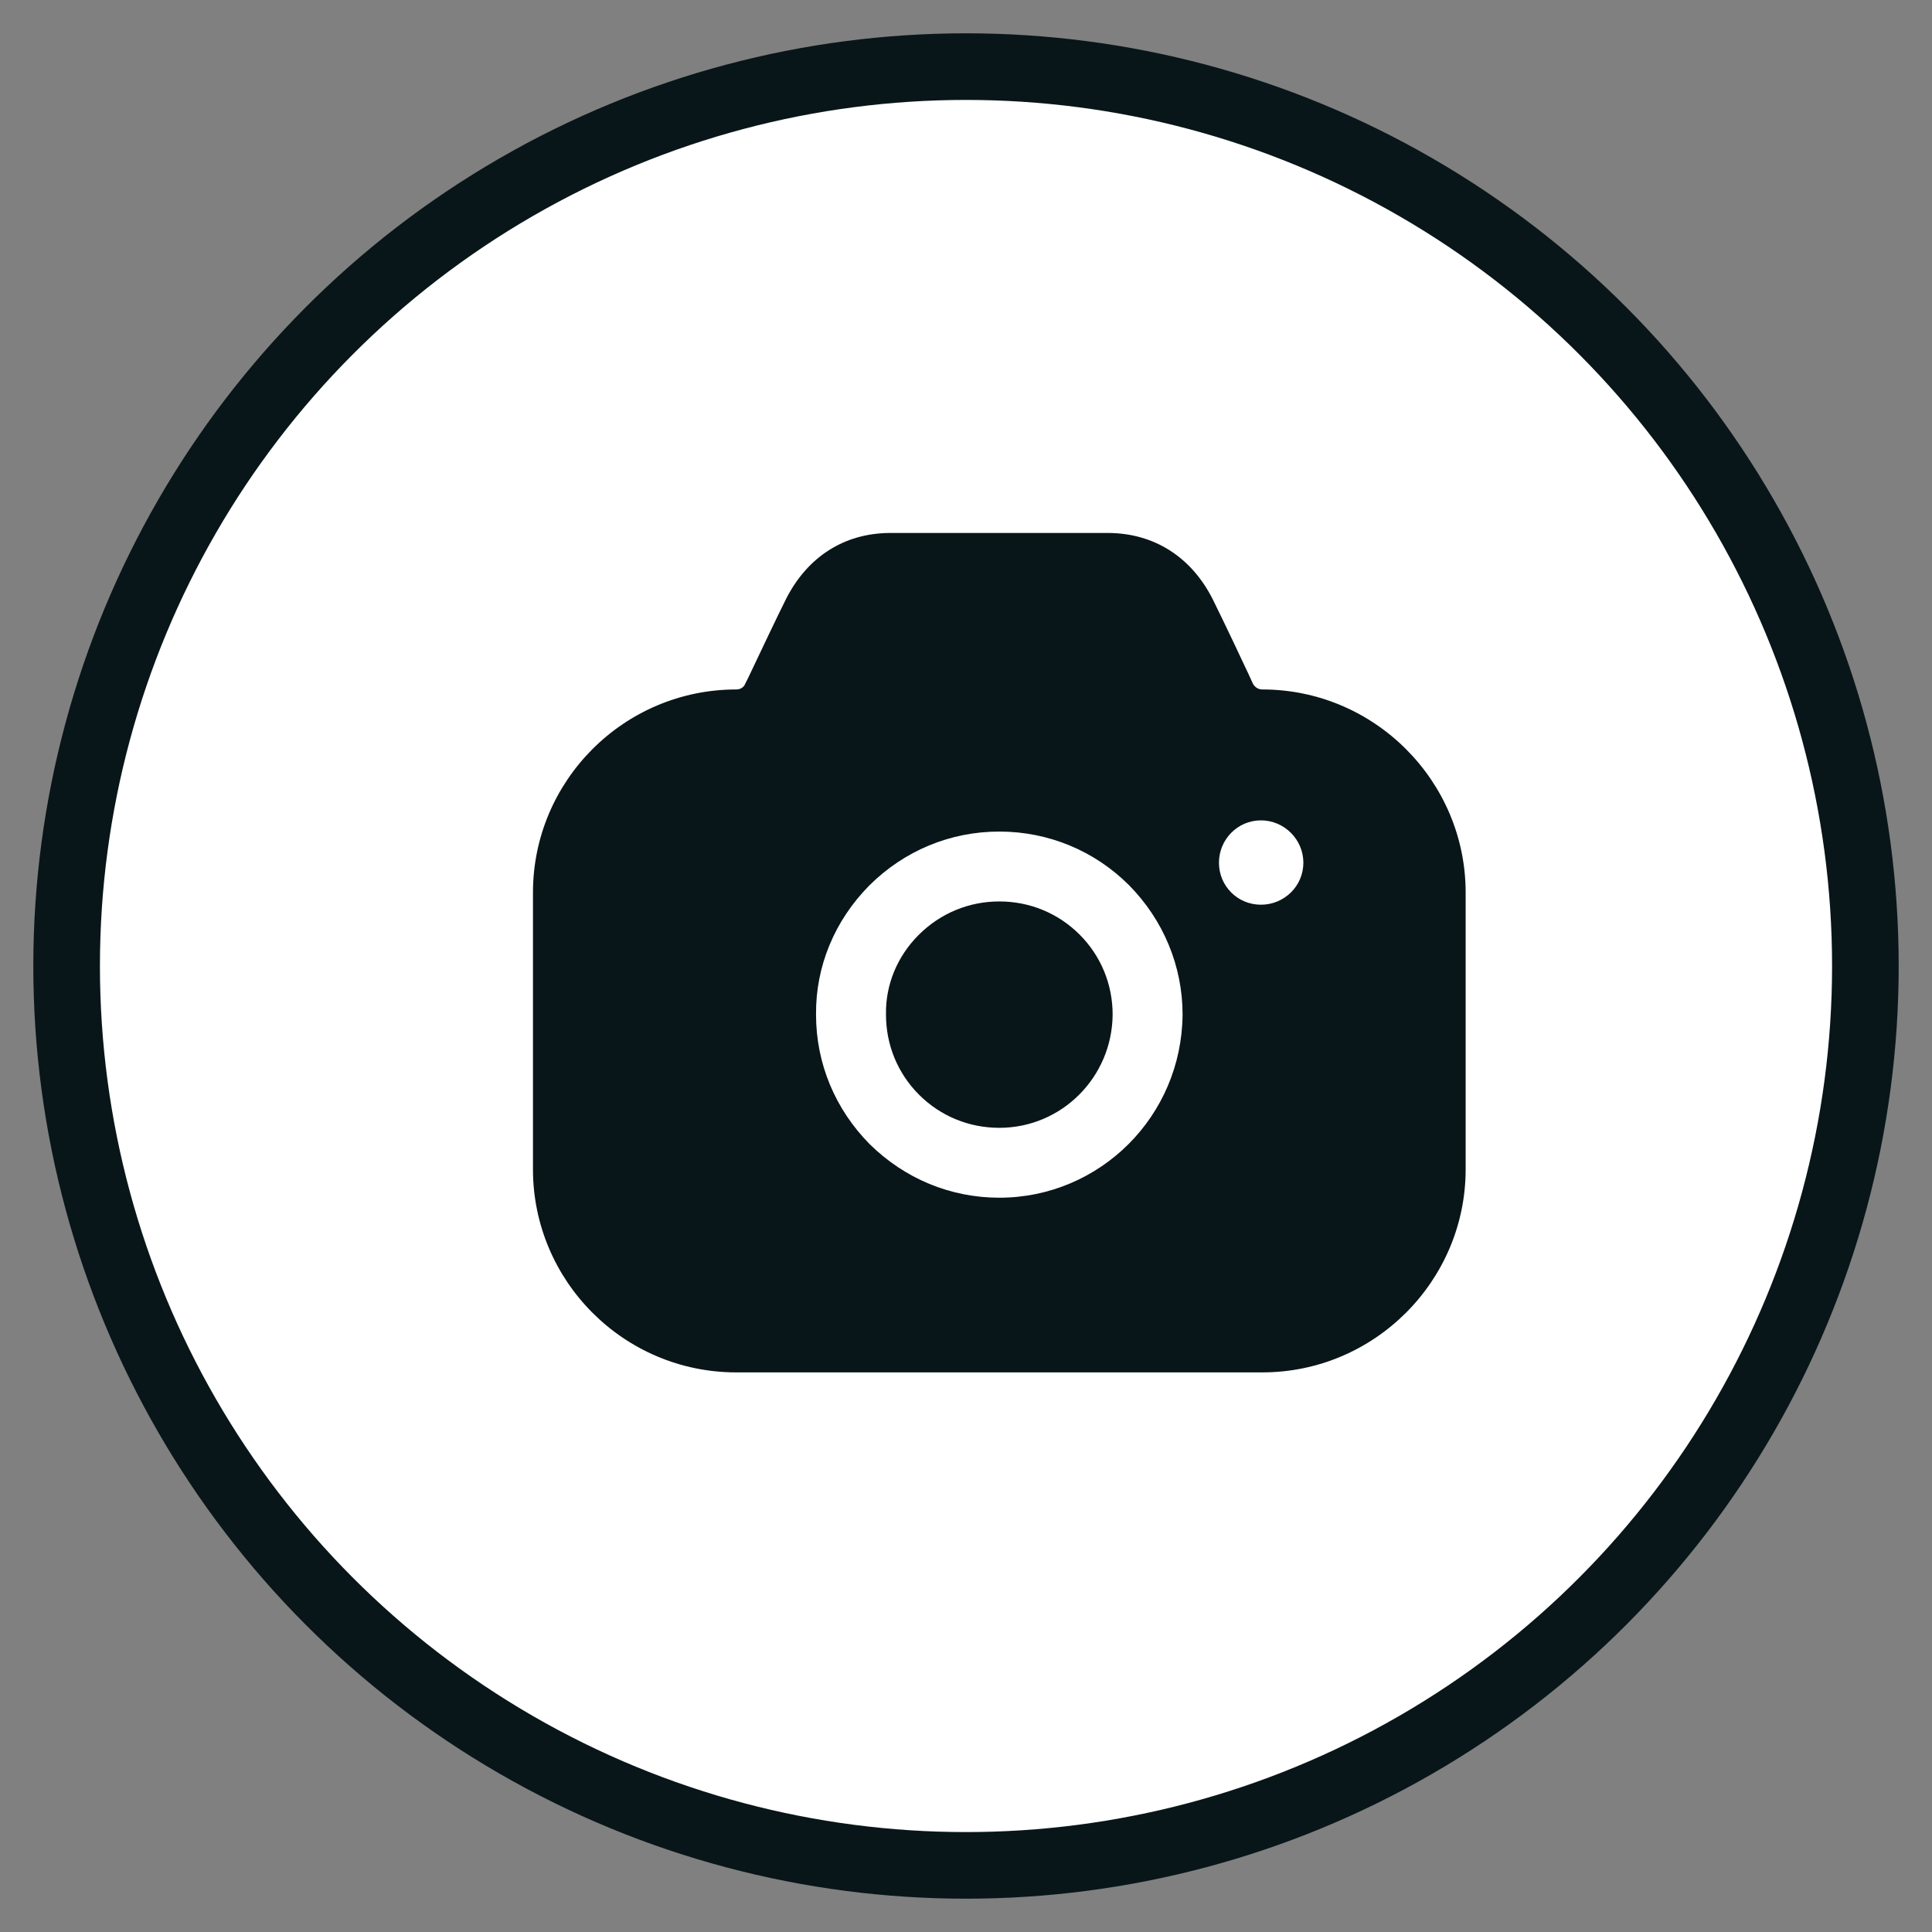 <svg xmlns="http://www.w3.org/2000/svg" width="29" height="29" viewBox="0 0 29 29" fill="none">
  <rect x="0" y="0" width="29" height="29" fill="#808080" stroke="none"/>
  <circle cx="14.5" cy="14.5" r="13.5" fill="white" stroke="#091619" strokeWidth="2"/>
  <path d="M16.645 8C17.324 8.007 17.877 8.357 18.199 8.986C18.282 9.152 18.398 9.395 18.52 9.65L18.666 9.96L18.738 10.112L18.808 10.265C18.836 10.314 18.885 10.349 18.948 10.349C20.628 10.349 22 11.72 22 13.398V17.551C22 19.23 20.628 20.6 18.948 20.6H11.052C9.365 20.6 8 19.23 8 17.551V13.398C8 11.72 9.365 10.349 11.052 10.349C11.108 10.349 11.164 10.321 11.185 10.265L11.227 10.182C11.423 9.769 11.661 9.266 11.801 8.986C12.123 8.357 12.669 8.007 13.348 8H16.645ZM15 12.482C14.265 12.482 13.572 12.769 13.047 13.293C12.529 13.818 12.242 14.503 12.249 15.23C12.249 15.964 12.536 16.649 13.054 17.174C13.579 17.691 14.265 17.978 15 17.978C15.756 17.978 16.442 17.67 16.939 17.174C17.436 16.677 17.744 15.992 17.751 15.23C17.751 14.503 17.464 13.81 16.946 13.286C16.428 12.769 15.735 12.482 15 12.482ZM15 13.531C15.455 13.531 15.882 13.706 16.204 14.027C16.526 14.349 16.701 14.775 16.701 15.23C16.694 16.167 15.938 16.929 15 16.929C14.545 16.929 14.118 16.754 13.796 16.433C13.474 16.111 13.299 15.684 13.299 15.23V15.223C13.292 14.783 13.467 14.356 13.789 14.034C14.118 13.706 14.545 13.531 15 13.531ZM18.927 12.314C18.577 12.314 18.297 12.601 18.297 12.95C18.297 13.3 18.577 13.58 18.927 13.58C19.277 13.58 19.564 13.3 19.564 12.95C19.564 12.601 19.277 12.314 18.927 12.314Z" fill="#091619"/>
</svg>